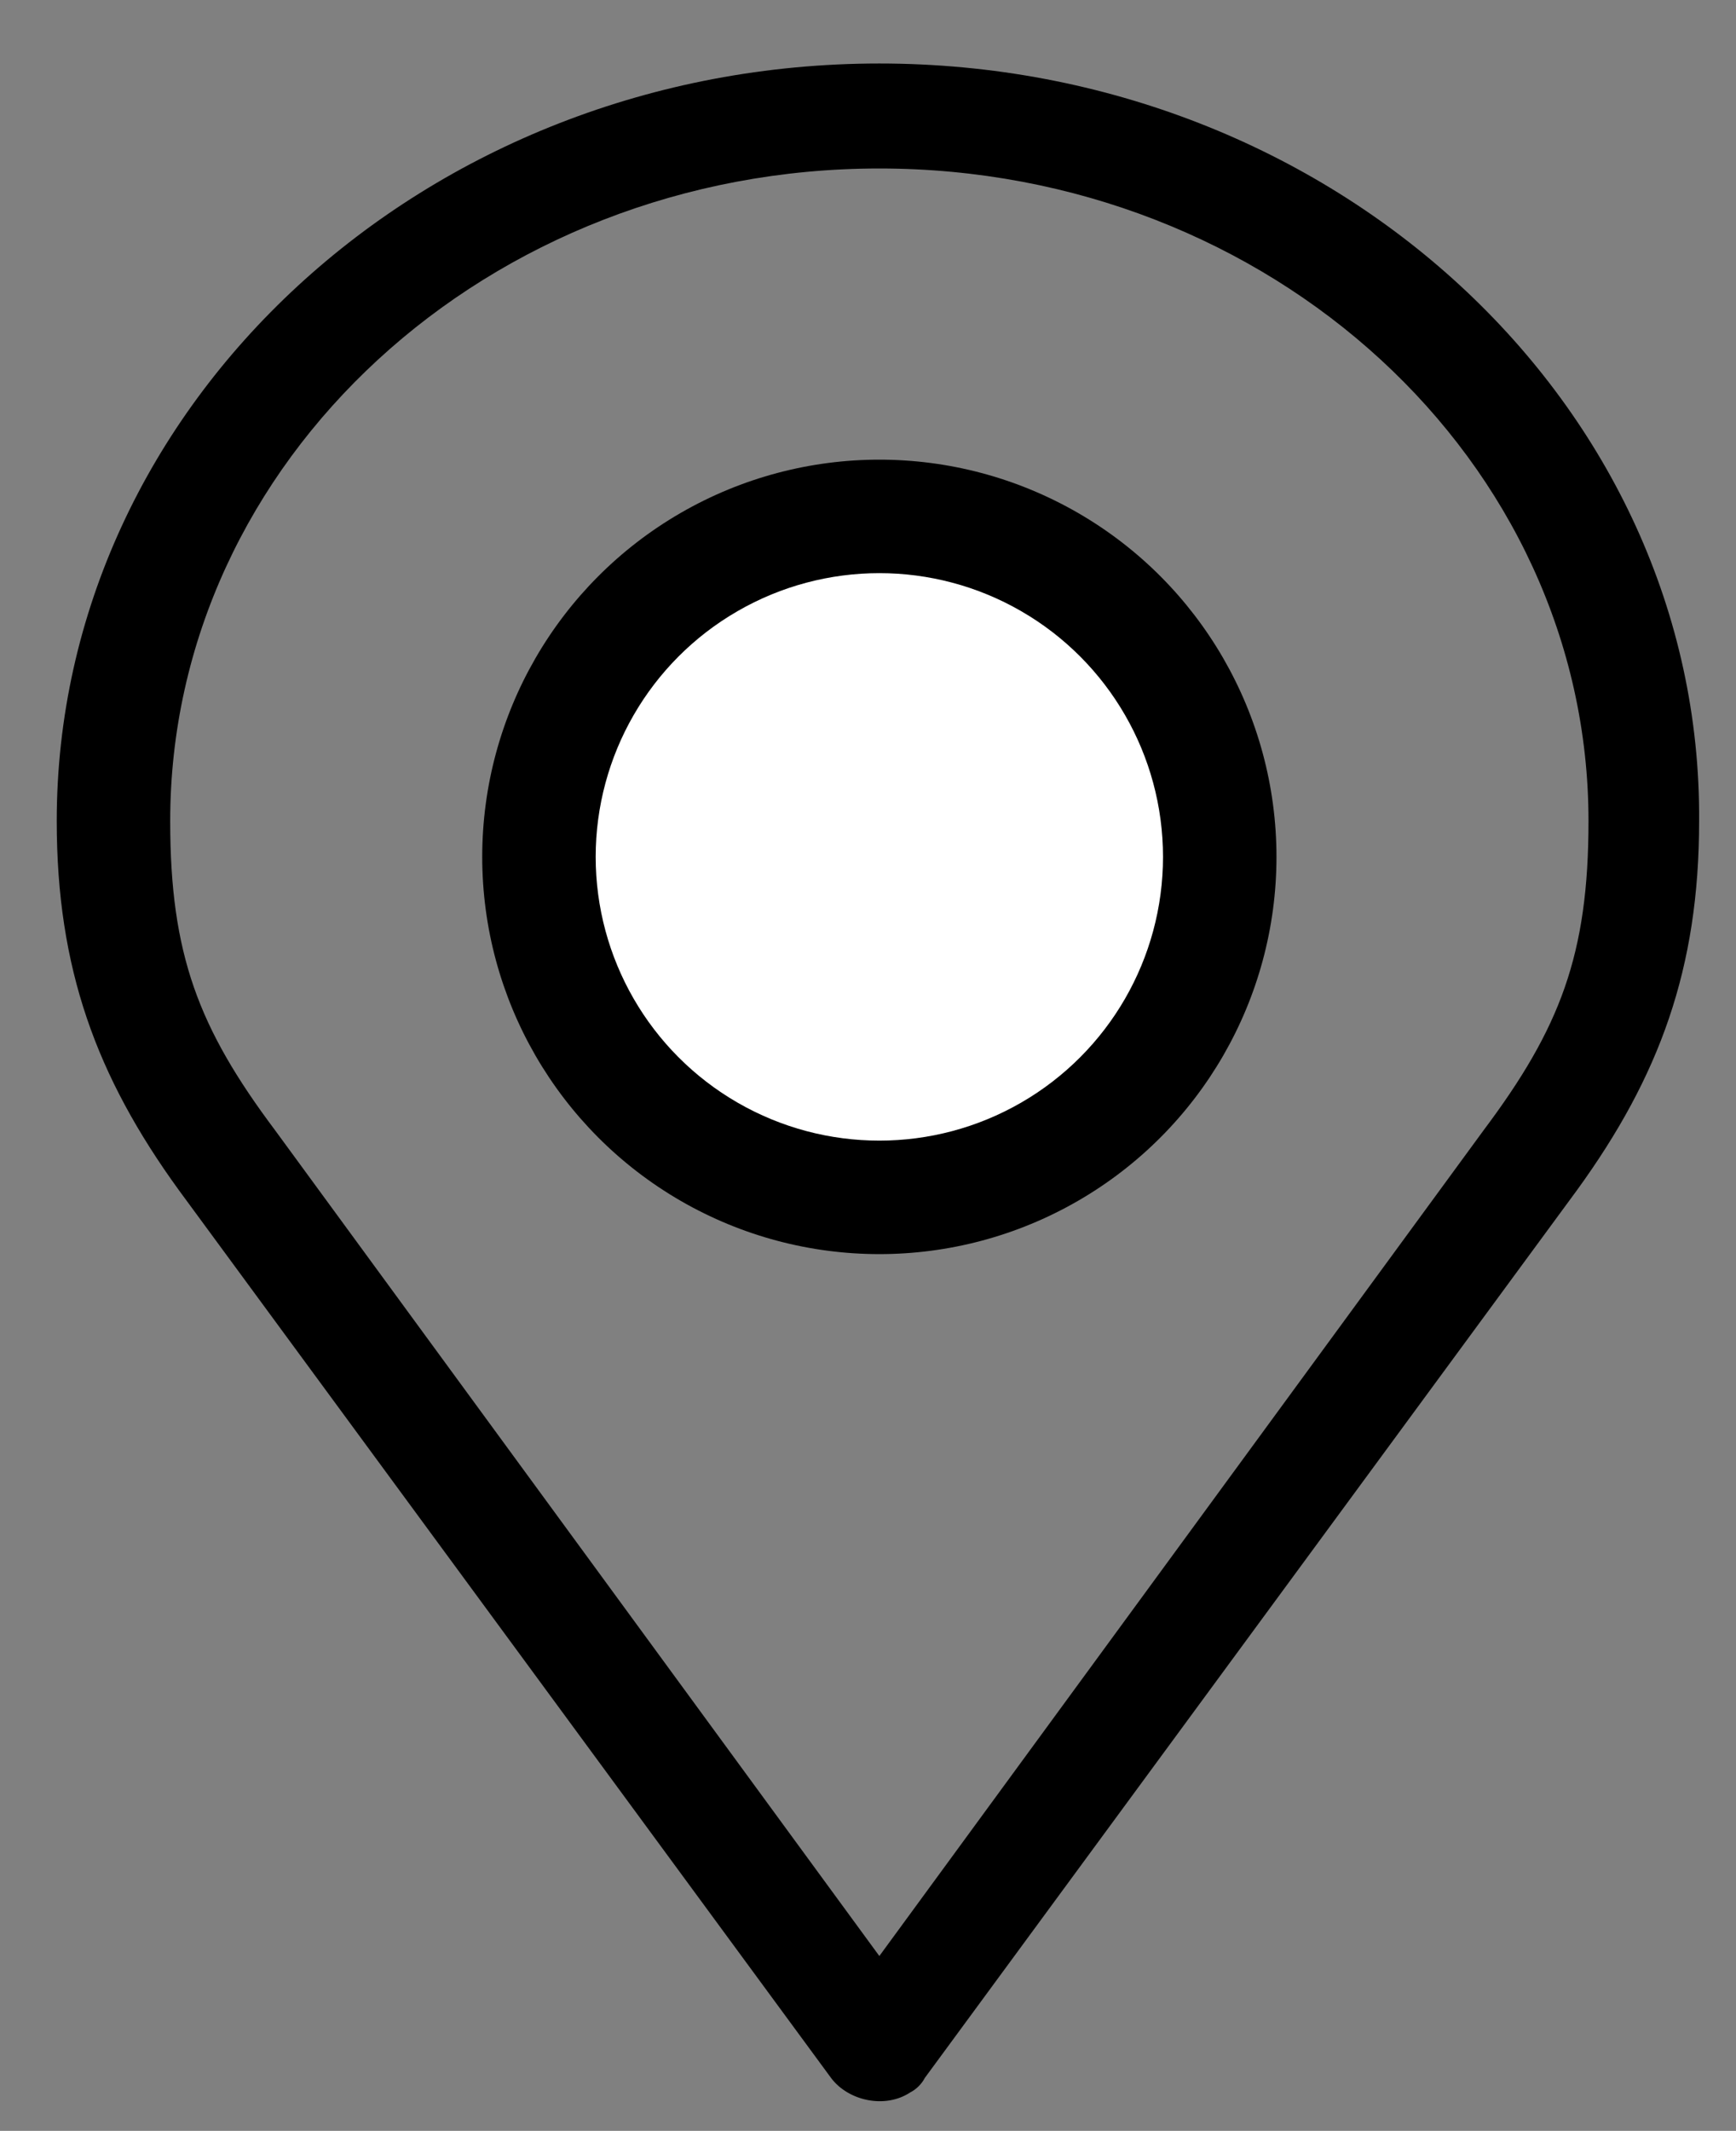 <?xml version="1.0" encoding="utf-8"?>
<!-- Generator: Adobe Illustrator 23.0.1, SVG Export Plug-In . SVG Version: 6.00 Build 0)  -->
<svg version="1.1"
	 id="Layer_1" xmlns:cc="http://creativecommons.org/ns#" xmlns:dc="http://purl.org/dc/elements/1.1/" xmlns:inkscape="http://www.inkscape.org/namespaces/inkscape" xmlns:rdf="http://www.w3.org/1999/02/22-rdf-syntax-ns#" xmlns:sodipodi="http://sodipodi.sourceforge.net/DTD/sodipodi-0.dtd" xmlns:svg="http://www.w3.org/2000/svg"
	 xmlns="http://www.w3.org/2000/svg" xmlns:xlink="http://www.w3.org/1999/xlink" x="0px" y="0px" viewBox="0 0 61.2 75.1"
	 style="enable-background:new 0 0 61.2 75.1;" xml:space="preserve">
<rect x="0" y="0" width="61.2" height="75.1" fill="#808080" stroke="none"/>
<style type="text/css">
	.st0{fill:#FFFFFF;}
</style>
<g transform="translate(0,-952.362)">
	<path d="M31,954.6c-16,0-29,12-29,26.7c0,5.2,1.4,9,4.3,13l23,31.3c0.6,0.8,1.9,1.1,2.8,0.5c0.2-0.1,0.4-0.3,0.5-0.5l23-31.3
		c2.9-4,4.3-7.8,4.3-13C60,966.6,47,954.6,31,954.6z M52.3,992.2L31,1021.3L9.7,992.2C7,988.6,6,986,6,981.3c0-12.7,11.2-23,25-23
		s25,10.3,25,23C56,986,55,988.6,52.3,992.2z"/>
</g>
<circle cx="31" cy="30.2" r="14"/>
<circle class="st0" cx="31" cy="30.2" r="10"/>
</svg>

